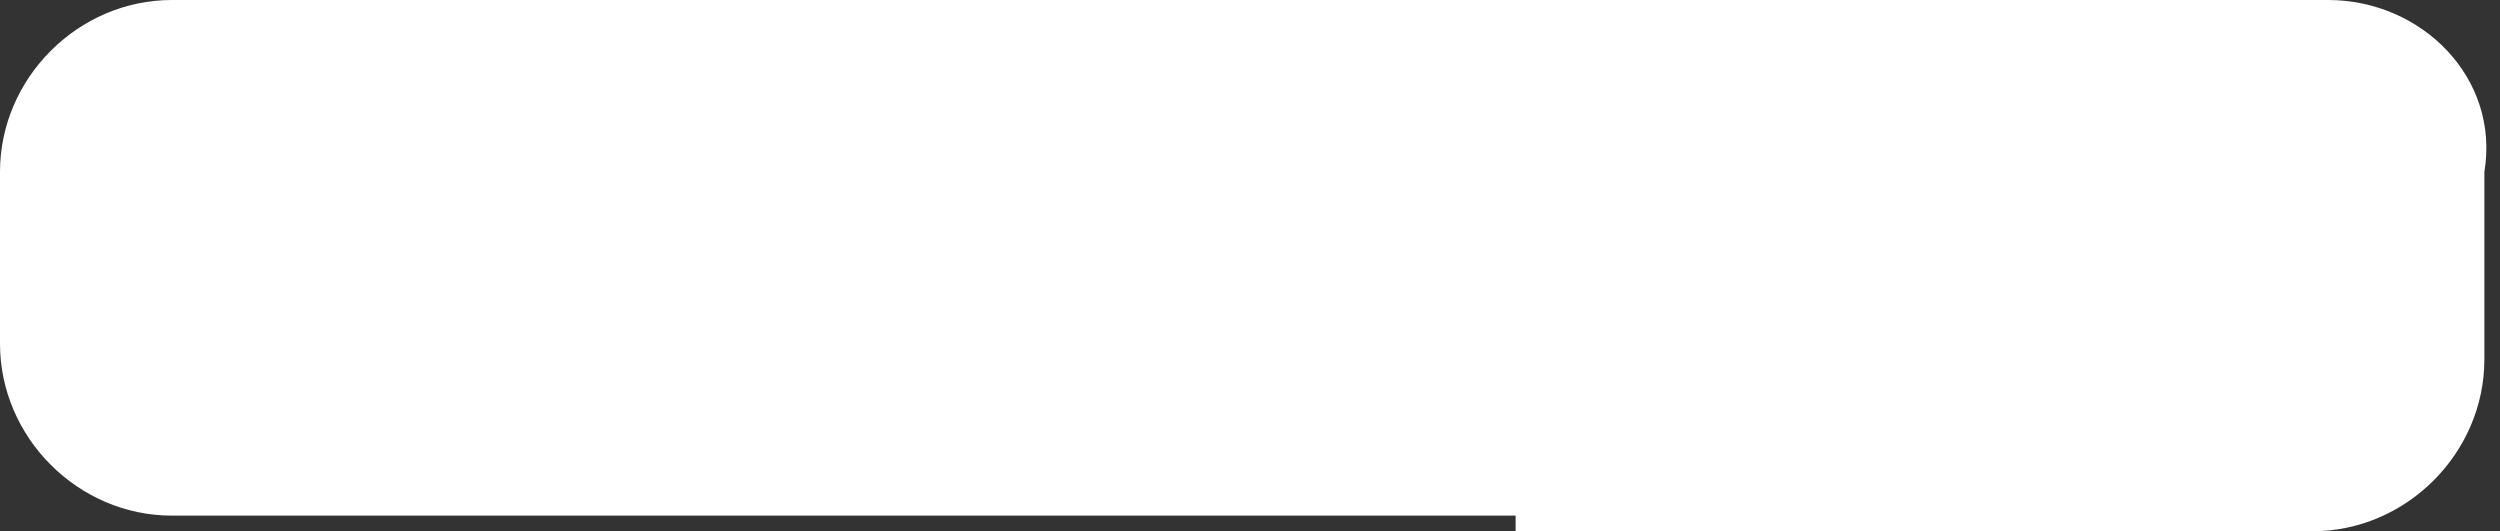 <?xml version="1.0" encoding="utf-8"?>
<!-- Generator: Adobe Illustrator 25.1.0, SVG Export Plug-In . SVG Version: 6.00 Build 0)  -->
<svg version="1.1" id="Layer_1" xmlns="http://www.w3.org/2000/svg" xmlns:xlink="http://www.w3.org/1999/xlink" x="0px" y="0px"
	 viewBox="0 0 16 3.4" style="enable-background:new 0 0 16 3.4;" xml:space="preserve">
<rect x="0" y="0" width="16" height="3.4" fill="#333333" stroke="none"/>
<style type="text/css">
	.st0{fill:#FFFFFF;}
</style>
<path id="Icon_awesome-plus_3_" class="st0" d="M9.7,3.4h5.1c0.6,0,1.1-0.5,1.1-1.1V1.1C16,0.5,15.5,0,14.9,0H9.7"/>
<path id="Icon_awesome-plus_1_" class="st0" d="M10.3,0H1.1C0.5,0,0,0.5,0,1.1v1.1c0,0.6,0.5,1.1,1.1,1.1h9.1"/>
</svg>
